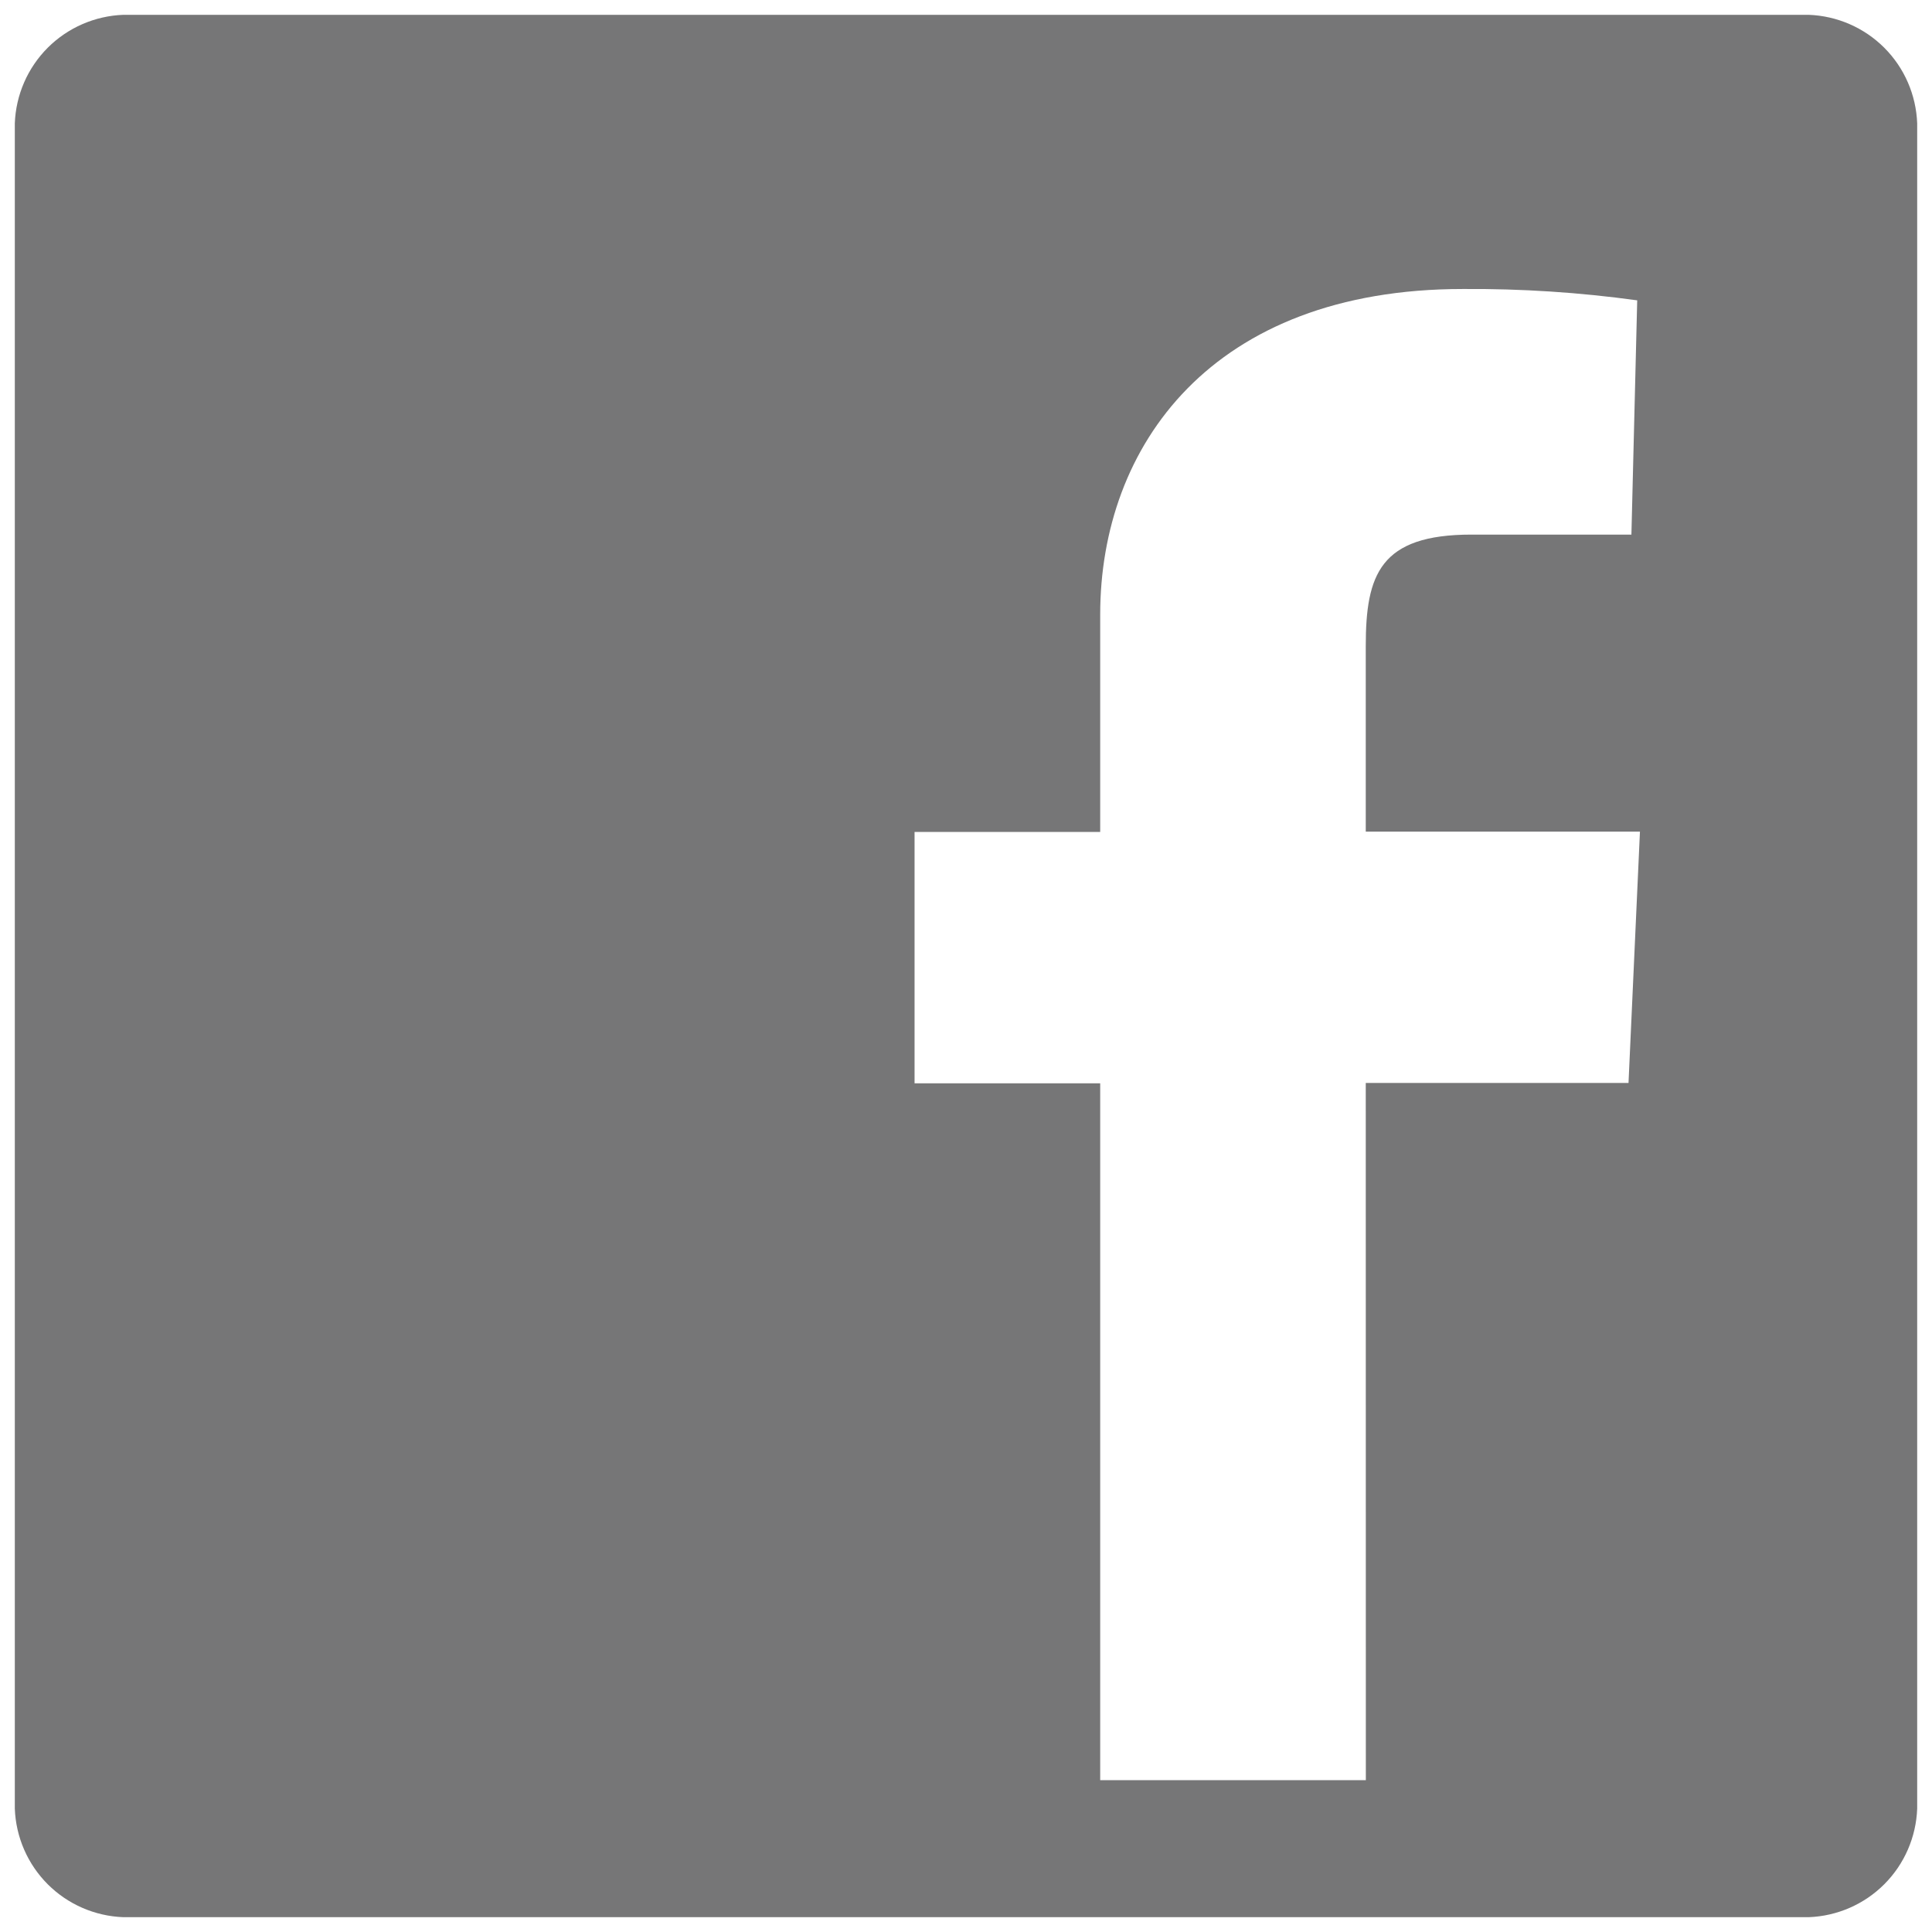 <svg width="24" height="24" viewBox="0 0 24 24" fill="none" xmlns="http://www.w3.org/2000/svg">
<path d="M1.533 0.184H22.467C22.821 0.197 23.157 0.343 23.407 0.593C23.657 0.843 23.803 1.179 23.816 1.533V22.467C23.803 22.821 23.657 23.157 23.407 23.407C23.157 23.657 22.821 23.803 22.467 23.816H1.533C1.179 23.803 0.843 23.657 0.593 23.407C0.343 23.157 0.197 22.821 0.184 22.467V1.533C0.197 1.179 0.343 0.843 0.593 0.593C0.843 0.343 1.179 0.197 1.533 0.184ZM16.966 13.453H20.23L20.372 10.331H16.966V8.025C16.966 7.138 17.143 6.641 18.279 6.641H20.266L20.338 3.731C19.621 3.632 18.897 3.585 18.173 3.59C15.051 3.59 13.667 5.542 13.667 7.635V10.335H11.361V13.457H13.667V22.114H16.967L16.966 13.453Z" fill="#767677"/>
</svg>
